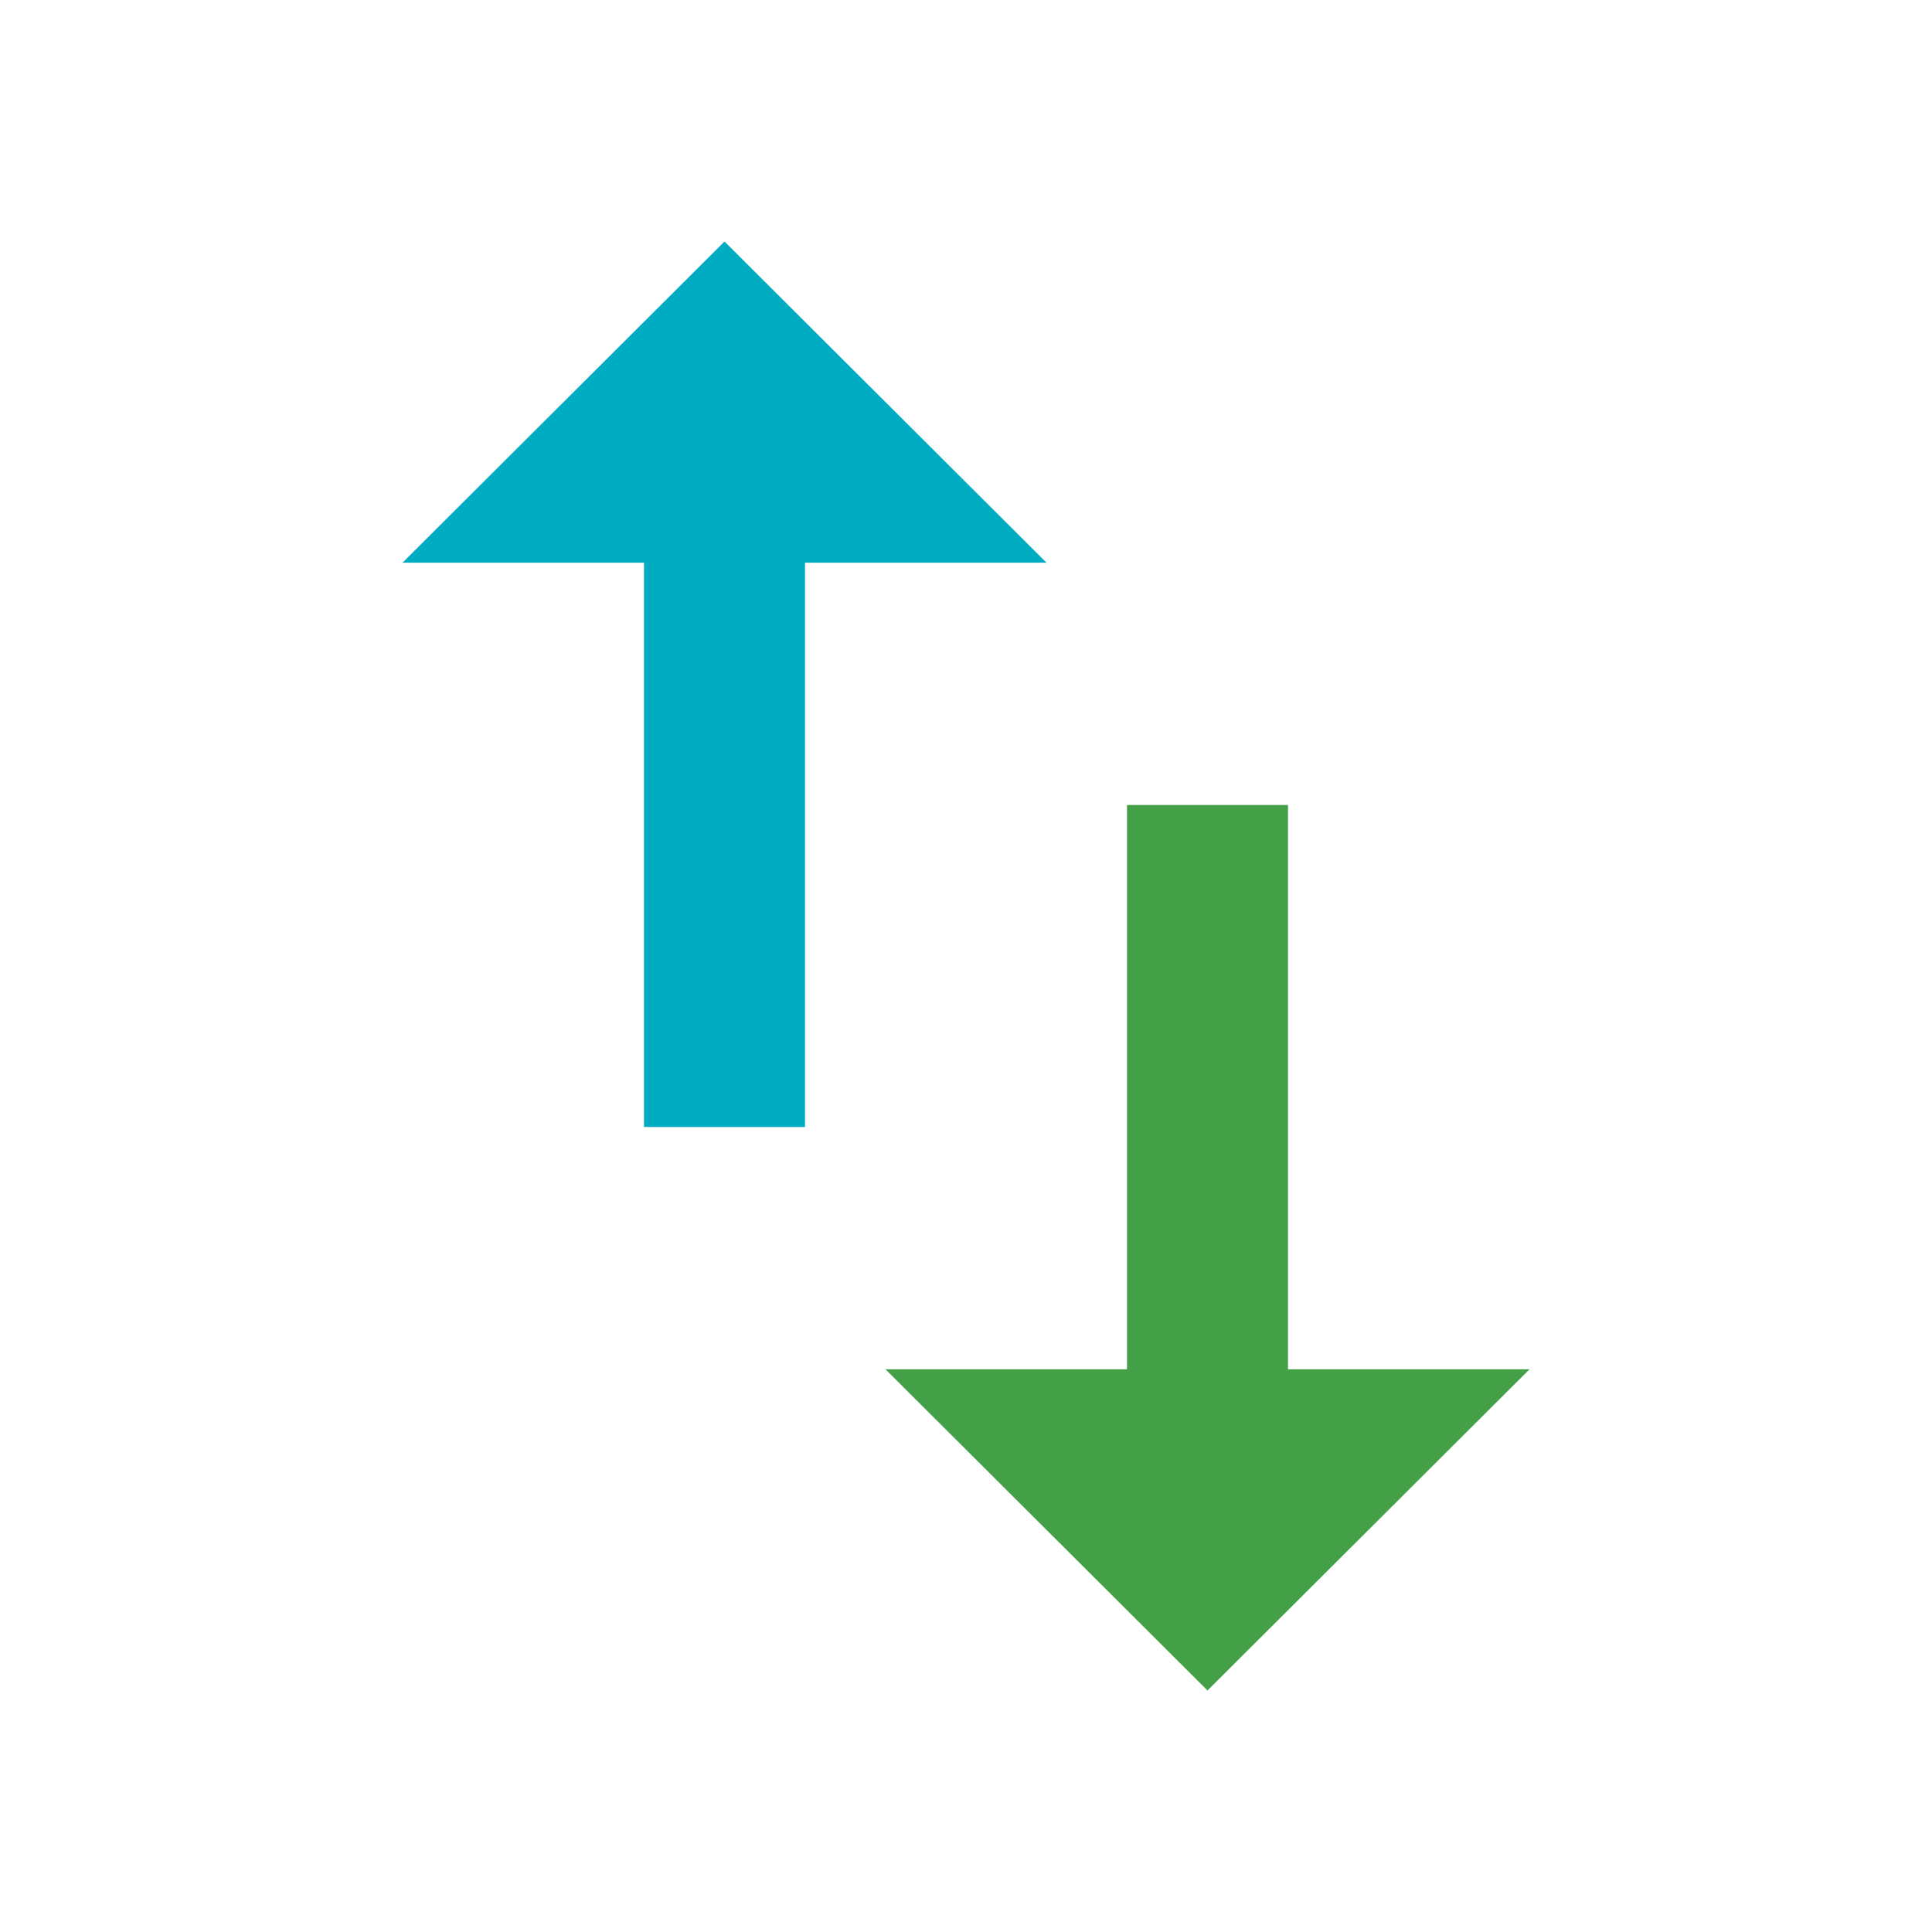 <?xml version="1.0" encoding="utf-8"?>
<!-- Generator: Adobe Illustrator 16.0.0, SVG Export Plug-In . SVG Version: 6.00 Build 0)  -->
<!DOCTYPE svg PUBLIC "-//W3C//DTD SVG 1.1//EN" "http://www.w3.org/Graphics/SVG/1.1/DTD/svg11.dtd">
<svg version="1.1" id="Capa_1" xmlns="http://www.w3.org/2000/svg" xmlns:xlink="http://www.w3.org/1999/xlink" x="0px" y="0px"
	 width="24px" height="24px" viewBox="0 0 24 24" enable-background="new 0 0 24 24" xml:space="preserve">
<polygon fill="#43A047" points="19,17.01 15,21 14.91,20.91 11,17.01 14,17.01 14,10 16,10 16,17.01 "/>
<polygon fill="#00ACC1" points="13,6.99 10,6.99 10,14 8,14 8,6.99 5,6.99 9,3 "/>
<path fill="none" d="M0,0v24h24V0H0z M9,16.689H3.69V1.53H9V3L5,6.99h3V14h1V16.689z"/>
</svg>
